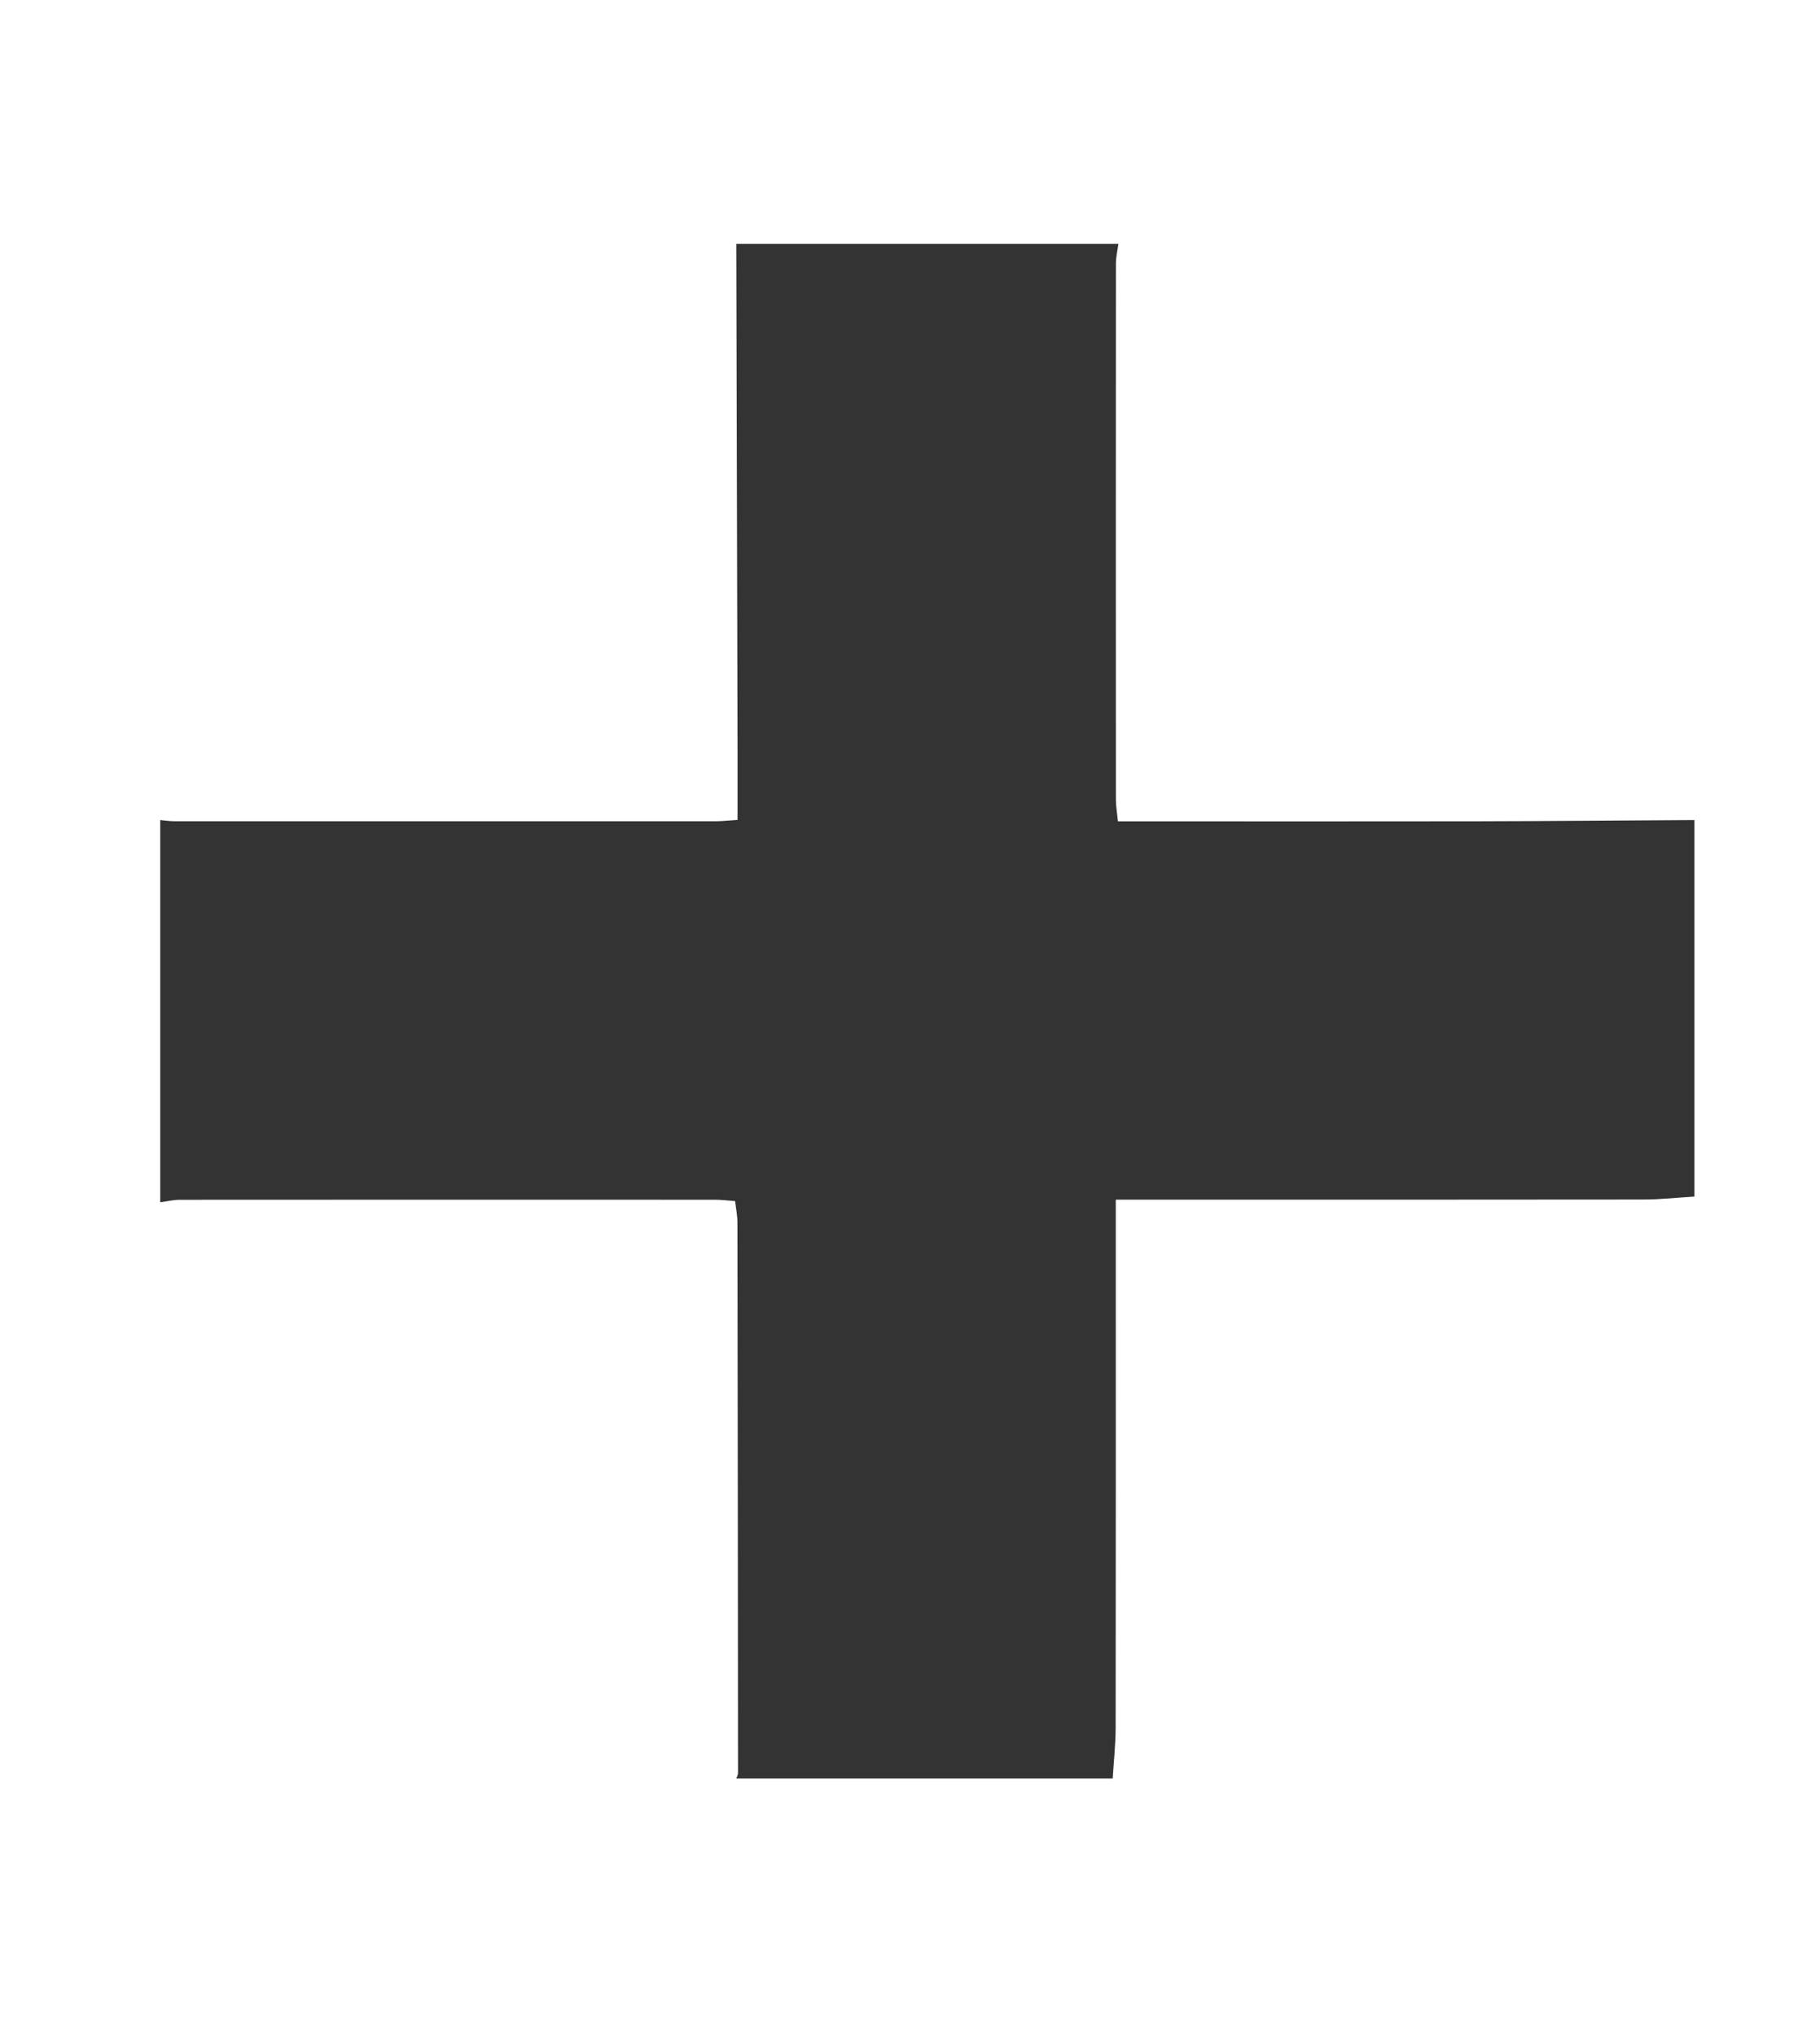<?xml version="1.0" encoding="utf-8"?>
<!-- Generator: Adobe Illustrator 16.0.0, SVG Export Plug-In . SVG Version: 6.00 Build 0)  -->
<!DOCTYPE svg PUBLIC "-//W3C//DTD SVG 1.1//EN" "http://www.w3.org/Graphics/SVG/1.1/DTD/svg11.dtd">
<svg version="1.1" xmlns="http://www.w3.org/2000/svg" xmlns:xlink="http://www.w3.org/1999/xlink" x="0px" y="0px"
	 width="80.985px" height="90.569px" viewBox="0 0 80.985 90.569" enable-background="new 0 0 80.985 90.569" xml:space="preserve">
<g id="Layer_1" display="none">
	<g display="inline">
		<g>
			<defs>
				<polyline id="SVGID_1_" points="6.32,78.755 75.32,78.755 75.32,10.755 6.32,10.755 6.32,78.755 				"/>
			</defs>
			<clipPath id="SVGID_2_">
				<use xlink:href="#SVGID_1_"  overflow="visible"/>
			</clipPath>
			<path clip-path="url(#SVGID_2_)" fill="#FFFFFF" d="M7.131,10.849h67.76V78.61H7.131V10.849 M75.32,10.755h-69v68h69V10.755"/>
		</g>
		<g>
			<defs>
				<polyline id="SVGID_3_" points="7.131,10.849 74.891,10.849 74.891,78.61 7.131,78.61 7.131,10.849 				"/>
			</defs>
			<clipPath id="SVGID_4_">
				<use xlink:href="#SVGID_3_"  overflow="visible"/>
			</clipPath>
			<g clip-path="url(#SVGID_4_)">
				<defs>
					<polyline id="SVGID_5_" points="7.131,78.61 74.891,78.61 74.891,10.849 7.131,10.849 7.131,78.61 					"/>
				</defs>
				<clipPath id="SVGID_6_">
					<use xlink:href="#SVGID_5_"  overflow="visible"/>
				</clipPath>
				<g clip-path="url(#SVGID_6_)">
					<defs>
						<polyline id="SVGID_7_" points="7.131,78.61 74.891,78.61 74.891,10.849 7.131,10.849 7.131,78.61 						"/>
					</defs>
					<clipPath id="SVGID_8_">
						<use xlink:href="#SVGID_7_"  overflow="visible"/>
					</clipPath>
					<g clip-path="url(#SVGID_8_)">
						<defs>
							<polyline id="SVGID_9_" points="74.891,10.849 7.131,10.849 7.131,78.61 74.892,78.61 74.891,10.849 							"/>
						</defs>
						<clipPath id="SVGID_10_">
							<use xlink:href="#SVGID_9_"  overflow="visible"/>
						</clipPath>
					</g>
				</g>
			</g>
		</g>
	</g>
</g>
<g id="Layer_2">
	<path fill="#333333" d="M75.398,36.481c0,5.583,0,11.167,0,16.75c-0.754,0.046-1.508,0.13-2.263,0.131
		c-7.304,0.01-14.607,0.006-21.912,0.006c-0.487,0-0.974,0-1.574,0c0,0.702,0,1.201,0,1.701c0,7.262,0.004,14.523-0.006,21.785
		c-0.001,0.755-0.085,1.509-0.131,2.263c-5.583,0-11.167,0-16.75,0c0.027-0.079,0.077-0.159,0.077-0.239
		c-0.004-8.161-0.012-16.322-0.025-24.483c0-0.32-0.068-0.641-0.104-0.963c-0.355-0.025-0.607-0.06-0.859-0.06
		c-7.95-0.003-15.899-0.004-23.85,0.002c-0.29,0-0.581,0.072-0.871,0.111c0-5.668,0-11.335,0-17.003
		C7.34,36.5,7.55,36.534,7.76,36.534c8.024,0.003,16.047,0.003,24.071,0.001c0.285,0,0.569-0.034,0.988-0.06
		c0-1.076,0.002-2.078,0-3.08c-0.019-7.516-0.038-15.031-0.056-22.546c5.668,0,11.335,0,17.003,0
		c-0.039,0.29-0.111,0.581-0.111,0.871c-0.006,7.95-0.005,15.9-0.001,23.85c0,0.283,0.051,0.565,0.09,0.968c0.526,0,0.983,0,1.439,0
		c4.82,0,9.642,0.007,14.462-0.002C68.896,36.529,72.147,36.5,75.398,36.481z"/>
	<path display="none" fill="#333333" d="M40.382,4.16c0.102,0,0.204,0,0.306,0c0.38,0.462,0.725,0.961,1.147,1.383
		c12.652,12.665,25.313,25.322,37.971,37.982c0.364,0.365,0.702,0.757,1.275,1.377c-2.938,0-5.484-0.002-8.03,0
		c-2.025,0.002-2.03,0.005-2.031,1.997c-0.007,13.006-0.012,26.011-0.018,39.017c-20.312,0-40.623,0-60.934,0
		c-0.055-0.657-0.158-1.313-0.158-1.971C9.9,72.066,9.902,60.187,9.902,48.307c0-3.405,0-3.405-3.345-3.405
		c-2.102,0-4.204,0-6.675,0c0.691-0.723,1.065-1.129,1.455-1.519c12.652-12.656,25.308-25.31,37.957-37.969
		C39.684,5.023,40.02,4.579,40.382,4.16z M60.877,75.552c0.033-0.432,0.084-0.776,0.084-1.121
		c0.005-11.429,0.022-22.857-0.044-34.286c-0.004-0.65-0.555-1.511-1.11-1.912c-6.042-4.35-12.15-8.606-18.197-12.949
		c-0.865-0.622-1.428-0.593-2.26,0.002c-5.972,4.272-11.962,8.518-17.982,12.723c-0.973,0.68-1.371,1.402-1.366,2.618
		c0.05,11.02,0.029,22.041,0.029,33.061c0,0.595,0,1.188,0,1.853c0.597,0.045,0.992,0.1,1.388,0.101
		c4.184,0.006,8.368-0.046,12.55,0.033c1.29,0.024,1.527-0.488,1.514-1.615c-0.048-3.928-0.022-7.856-0.015-11.785
		c0.001-0.591,0.052-1.182,0.082-1.821c3.397,0,6.635,0,10.024,0c0,5.093,0,10.071,0,15.099
		C50.749,75.552,55.771,75.552,60.877,75.552z"/>
	<g display="none">
		<path display="inline" fill="#333333" d="M81.32,14.617c0-0.222,0-0.445,0-0.719c-1-0.013-0.591-0.032-0.761-0.032
			c-3.322-0.001-6.751-0.002-10.073,0c-0.924,0-1.054,0.096-1.104,1.01c-0.074,1.326-0.069,2.676-0.315,3.971
			c-0.601,3.159-3.629,5.884-6.823,6.313c-2.474,0.333-4.824,0.027-6.826-1.592c-2.13-1.723-3.348-3.937-3.362-6.731
			c-0.003-0.624-0.004-1.248,0.004-1.872c0.012-0.833-0.18-1.08-1.005-1.129c-0.541-0.033-1.089,0.028-1.634,0.028
			c-6.371,0.002-12.742,0.001-19.113,0.002c-1.191,0-1.188,0.042-1.315,1.225c-0.158,1.463-0.253,2.955-0.625,4.368
			c-0.935,3.558-4.025,5.765-7.91,5.819c-4.368,0.061-7.803-2.664-8.646-6.958c-0.205-1.042-0.139-2.137-0.193-3.208
			c-0.01-0.192,0.02-0.387,0-0.577c-0.044-0.426-0.267-0.666-0.721-0.67c-0.833-0.008-1.667-0.038-2.5-0.046
			c-2.214-0.021-4.429-0.034-6.643-0.052c-0.144-0.001-0.128-0.015-0.271-0.027c-0.558-0.05-1.163,0.047-1.163,0.61
			c0,23.561,0,47.121,0,70.682c0,0.477,0.383,0.665,0.842,0.671c0.176,0.004,0.192,0.053,0.369,0.053c25.842,0,51.684,0,77.526,0
			c0.177,0,0.521-0.055,0.696-0.051c0.719,0.01,1.566-0.21,1.566-1.059c0-15.118,0-30.236,0-45.355c0-0.217-0.043-0.433-0.043-0.65
			C81.273,30.633,81.32,22.625,81.32,14.617z M75.029,79.55c-0.13,0.235-0.374,0.444-0.618,0.57
			c-0.181,0.094-0.439,0.044-0.664,0.044c-5.761,0.001-11.522-0.19-17.283-0.192c-16.625-0.007-33.249-0.217-49.874-0.217
			c-0.207,0-0.27,0-0.27,0s0-0.06,0-0.248c0-14.57-0.222-29.142-0.218-43.712c0-0.4-0.07-0.8-0.051-1.2
			c0.018-0.392,0.188-0.577,0.556-0.609c0.207-0.018,0.389-0.013,0.598-0.013c15.662,0,31.31,0.002,46.972-0.001
			c6.467-0.001,12.927-0.015,19.394-0.021c0.192,0,0.381-0.002,0.572,0.014c0.615,0.049,0.855,0.273,0.941,0.883
			c0.028,0.205,0.022,0.416,0.022,0.624c0.001,12.42-0.001,24.841,0.001,37.261c0,2.022,0.014,4.044,0.013,6.065
			C75.12,79.052,75.143,79.344,75.029,79.55z"/>
		<path display="inline" fill="#333333" d="M55.625,6.951c-0.354,0.75-0.602,1.608-0.656,2.433
			c-0.149,2.284-0.258,4.582,0.137,6.855c0.209,1.204,0.526,2.388,1.408,3.313c1.724,1.81,4.414,2.251,6.67,1.054
			c1.702-0.903,2.88-2.254,2.949-4.253c0.082-2.37,0.021-4.744,0.029-7.116c0.009-2.403-1.771-4.654-4.24-5.191
			c-0.26-0.057-0.516-0.291-0.773-0.291c-0.321,0-0.643,0-0.963,0c-0.136,0-0.27,0.186-0.407,0.205
			C57.908,4.231,56.441,5.226,55.625,6.951z"/>
		<path display="inline" fill="#333333" d="M14.667,8.719c-0.192,2.607-0.213,5.219,0.182,7.818
			c0.436,2.863,1.934,4.415,4.698,4.669c2.208,0.204,4.365-0.575,5.485-2.762c0.518-1.012,0.85-2.095,0.843-3.227
			c-0.013-2.019-0.17-4.038-0.16-6.056c0.012-2.332-1.684-4.375-3.905-5.074c-0.271-0.085-0.545-0.332-0.818-0.332
			c-0.449,0-0.899,0-1.348,0c-0.118,0-0.232,0.19-0.353,0.211C16.745,4.392,14.843,6.348,14.667,8.719z"/>
		<path display="inline" fill="#333333" d="M79.754,85.705c-0.176-0.004-0.52,0.051-0.696,0.051c-25.842,0-51.684,0-77.526,0
			c-0.177,0-0.193-0.049-0.369-0.053c-0.459-0.006-0.842-0.194-0.842-0.671c0,0.257,0,0.724,0,0.724c27,0,54,0,81,0
			c0,0,0-0.724,0-1.109C81.32,85.495,80.473,85.714,79.754,85.705z"/>
		<path display="inline" fill="#333333" d="M51.893,67.119c-1.219-0.006-2.438-0.002-3.657-0.002c-1.203,0-2.406-0.006-3.608,0.002
			c-0.779,0.005-1.046,0.255-1.051,1.039c-0.013,1.989-0.015,3.979,0,5.968c0.006,0.825,0.287,1.084,1.119,1.086
			c2.374,0.005,4.748,0.004,7.121,0c0.654-0.002,0.897-0.209,0.901-0.85c0.015-2.15,0.014-4.3,0.002-6.449
			C52.716,67.298,52.513,67.122,51.893,67.119z"/>
		<path display="inline" fill="#333333" d="M51.812,53.556c-1.188-0.002-2.375,0-3.562,0c-1.22,0-2.439-0.003-3.658,0
			c-0.734,0.002-1.03,0.281-1.032,1.016c-0.004,1.974,0.002,3.947,0.015,5.921c0.005,0.753,0.277,1.019,1.018,1.02
			c2.407,0.003,4.814,0.003,7.221,0c0.694,0,0.908-0.199,0.91-0.875c0.006-2.069,0.007-4.14,0-6.21
			C52.72,53.75,52.507,53.558,51.812,53.556z"/>
		<path display="inline" fill="#333333" d="M44.542,48.233c1.219,0.003,2.438,0,3.656,0c1.251,0,2.503,0.003,3.753-0.001
			c0.564-0.002,0.762-0.146,0.762-0.689c0.001-2.164-0.021-4.328-0.053-6.492c-0.007-0.453-0.363-0.778-0.809-0.78
			c-2.454-0.01-4.908-0.017-7.362-0.01c-0.68,0.002-0.934,0.274-0.933,0.936c0.001,2.019,0.007,4.038,0.016,6.057
			C43.575,48.016,43.791,48.23,44.542,48.233z"/>
		<path display="inline" fill="#333333" d="M22.852,67.119c-1.219-0.006-2.531-0.002-3.531-0.002c0,0.006,0,0.011,0,0.017
			c-1,0-1.282,0.002-1.859-0.001c-0.594-0.003-1.25-0.015-1.844-0.015c-0.777,0-1.068,0.194-1.08,0.976
			c-0.03,2.054-0.042,4.108-0.019,6.163c0.008,0.699,0.296,0.952,0.986,0.954c2.391,0.007,4.778,0.006,7.169-0.001
			c0.619-0.001,0.809-0.196,0.81-0.806c0.005-2.183,0.067-4.364,0.062-6.547C23.544,67.286,23.434,67.121,22.852,67.119z"/>
		<path display="inline" fill="#333333" d="M37.125,67.119c-1.203-0.007-2.406-0.002-3.609-0.002c-1.235,0-2.471-0.005-3.706,0.003
			c-0.573,0.003-0.773,0.184-0.775,0.736c-0.009,2.182-0.01,4.363,0,6.545c0.003,0.606,0.218,0.808,0.821,0.809
			c2.438,0.006,4.875,0.007,7.313,0.001c0.606-0.002,0.766-0.171,0.774-0.777c0.03-2.132,0.058-4.265,0.08-6.396
			C38.03,67.306,37.849,67.123,37.125,67.119z"/>
		<path display="inline" fill="#333333" d="M65.707,67.119c-1.201-0.007-2.387-0.002-3.387-0.002c0,0.001,0,0.001,0,0.002
			c-2,0-2.686-0.008-3.92,0.004c-0.563,0.005-0.838,0.171-0.918,0.732c-0.021,0.142-0.085,0.287-0.085,0.43
			c-0.002,1.938-0.029,3.874-0.027,5.812c0.001,0.159,0.005,0.319,0.029,0.477c0.061,0.408,0.295,0.627,0.708,0.632
			c0.4,0.006,0.797-0.009,1.197-0.008c2.053,0.004,4.102,0.014,6.152,0.014c0.617,0,0.787-0.149,0.797-0.695
			c0.037-2.179,0.18-4.356,0.205-6.534C66.466,67.317,66.373,67.123,65.707,67.119z"/>
		<path display="inline" fill="#333333" d="M65.171,40.203c-0.48,0.023-0.961,0.04-1.441,0.045c-1.781,0.02-3.562,0.033-5.343,0.052
			c-0.636,0.007-0.988,0.3-0.994,0.855c-0.023,2.069-0.041,4.139-0.048,6.208c-0.002,0.658,0.219,0.867,0.866,0.869
			c1.22,0.004,2.439,0.001,3.659,0.001c1.188,0,2.375,0.002,3.562,0c0.727-0.002,0.993-0.259,0.997-0.979
			c0.01-1.958,0.018-3.916,0.017-5.874C66.445,40.451,66.112,40.157,65.171,40.203z"/>
		<path display="inline" fill="#333333" d="M65.397,53.54c-2.342,0.007-4.684,0.009-7.026,0.009c-0.757,0-1.044,0.24-1.048,0.984
			c-0.013,2.021-0.012,4.041-0.001,6.062c0.004,0.684,0.265,0.925,0.941,0.927c1.204,0.004,2.407,0.001,3.61,0.001
			c1.235,0,2.471,0.004,3.706-0.002c0.635-0.002,0.756-0.146,0.753-0.765c-0.004-1.007,0.001-2.015,0.017-3.021
			c0.016-1.042,0.066-2.083,0.065-3.125C66.415,53.798,66.133,53.538,65.397,53.54z"/>
		<path display="inline" fill="#333333" d="M29.816,61.512c1.202,0.004,2.504,0.001,3.504,0.001c0,0.003,0,0.006,0,0.009
			c1,0,2.507,0.003,3.709-0.001c0.642-0.003,0.86-0.161,0.862-0.784c0.004-2.1,0.031-4.199,0.025-6.299
			c-0.002-0.705-0.171-0.881-0.871-0.882c-2.373-0.002-4.739-0.001-7.111,0c-0.706,0.001-0.927,0.211-0.929,0.909
			c-0.005,2.051-0.054,4.103-0.048,6.154C28.959,61.28,29.149,61.51,29.816,61.512z"/>
		<path display="inline" fill="#333333" d="M30.188,47.984c2.26,0.008,4.521-0.229,6.781-0.229c0.301,0,0.602,0,0.95,0
			c0-2,0.002-4.403-0.001-6.679c-0.001-0.906-0.145-0.928-1.066-0.928c-2.245-0.001-4.489,0.064-6.733,0.067
			c-0.762,0.001-1.052,0.239-1.064,0.999c-0.032,1.986-0.037,3.869,0.005,5.855C29.078,47.97,29.264,47.982,30.188,47.984z"/>
		<path display="inline" fill="#333333" d="M15.444,61.441c2.163,0.028,4.326,0.05,6.489,0.071c0.506,0.005,1.012,0.001,1.518,0.001
			c0-2.462,0.004-4.77-0.003-7.077c-0.002-0.542-0.329-0.86-0.928-0.865c-2.388-0.021-4.777-0.026-7.165-0.021
			c-0.581,0.001-0.813,0.252-0.813,0.835c-0.001,2.052,0.007,4.104,0.022,6.155C14.567,61.117,14.883,61.434,15.444,61.441z"/>
	</g>
	<path display="none" fill-rule="evenodd" clip-rule="evenodd" fill="#333333" d="M22.688,35.835
		c-5.157-1.538-6.265-3.038-6.265-8.215c0-8.353-0.02-16.706,0.034-25.059c0.004-0.76,0.26-1.788,0.786-2.219
		c1.104-0.905,2.479,0.081,2.506,1.803c0.058,3.588,0.02,7.178,0.021,10.767c0,2.987,0,5.975,0,9.084c0.995,0,1.809,0,2.918,0
		c0-0.69,0-1.38,0-2.069c0-5.547,0-11.093,0-16.641c0-0.392-0.147-0.878,0.031-1.156c0.463-0.719,0.975-1.772,1.639-1.919
		c1.261-0.28,1.571,0.855,1.573,1.918c0.012,5.417,0.008,10.833,0.009,16.249c0,1.162,0,2.323,0,3.611c1.064,0,1.939,0,3.005,0
		c0.035-0.723,0.097-1.414,0.098-2.106c0.008-5.612,0.004-11.224,0.006-16.836c0-0.521-0.143-1.135,0.08-1.542
		c0.299-0.546,0.865-1.253,1.364-1.293c0.475-0.039,1.241,0.592,1.465,1.109c0.294,0.676,0.236,1.529,0.238,2.306
		c0.015,6.062,0.008,12.124,0.008,18.339c1.001,0,1.862,0,2.977,0c0-0.762,0-1.458,0-2.155c0-5.808,0.002-11.616,0-17.424
		c0-1.102,0.064-2.194,1.521-2.254c1.574-0.065,1.755,1.091,1.757,2.261c0.013,8.94,0.072,17.881-0.027,26.82
		c-0.042,3.836-2.438,5.844-6.133,6.556c0,0.879,0,1.656,0,2.433c0,15.335,0.008,30.671-0.017,46.006
		c-0.002,1.096-0.098,2.23-0.399,3.275c-0.576,1.996-2.308,3.107-4.469,3.083c-2.152-0.024-3.823-1.198-4.331-3.249
		c-0.278-1.124-0.378-2.317-0.38-3.48c-0.024-15.205-0.016-30.41-0.016-45.614C22.688,37.448,22.688,36.671,22.688,35.835z
		 M51.352,54.549c3.635,0.042,3.332-0.44,3.336,3.385c0.01,9.132,0.025,18.266-0.011,27.397c-0.009,2.177,0.737,3.833,2.771,4.723
		c3.419,1.494,6.598-0.845,6.599-4.869c0.011-25.638,0.006-51.274,0.006-76.911c0-0.392,0.008-0.784-0.015-1.174
		c-0.223-3.921-3.075-6.848-6.811-6.996c-4.07-0.162-6.994,2.25-7.586,6.303c-0.141,0.963-0.222,1.944-0.223,2.917
		c-0.014,14.221-0.01,28.442-0.01,42.663c0,0.768,0,1.534,0,2.461C50.319,54.496,50.835,54.543,51.352,54.549z"/>
</g>
</svg>
